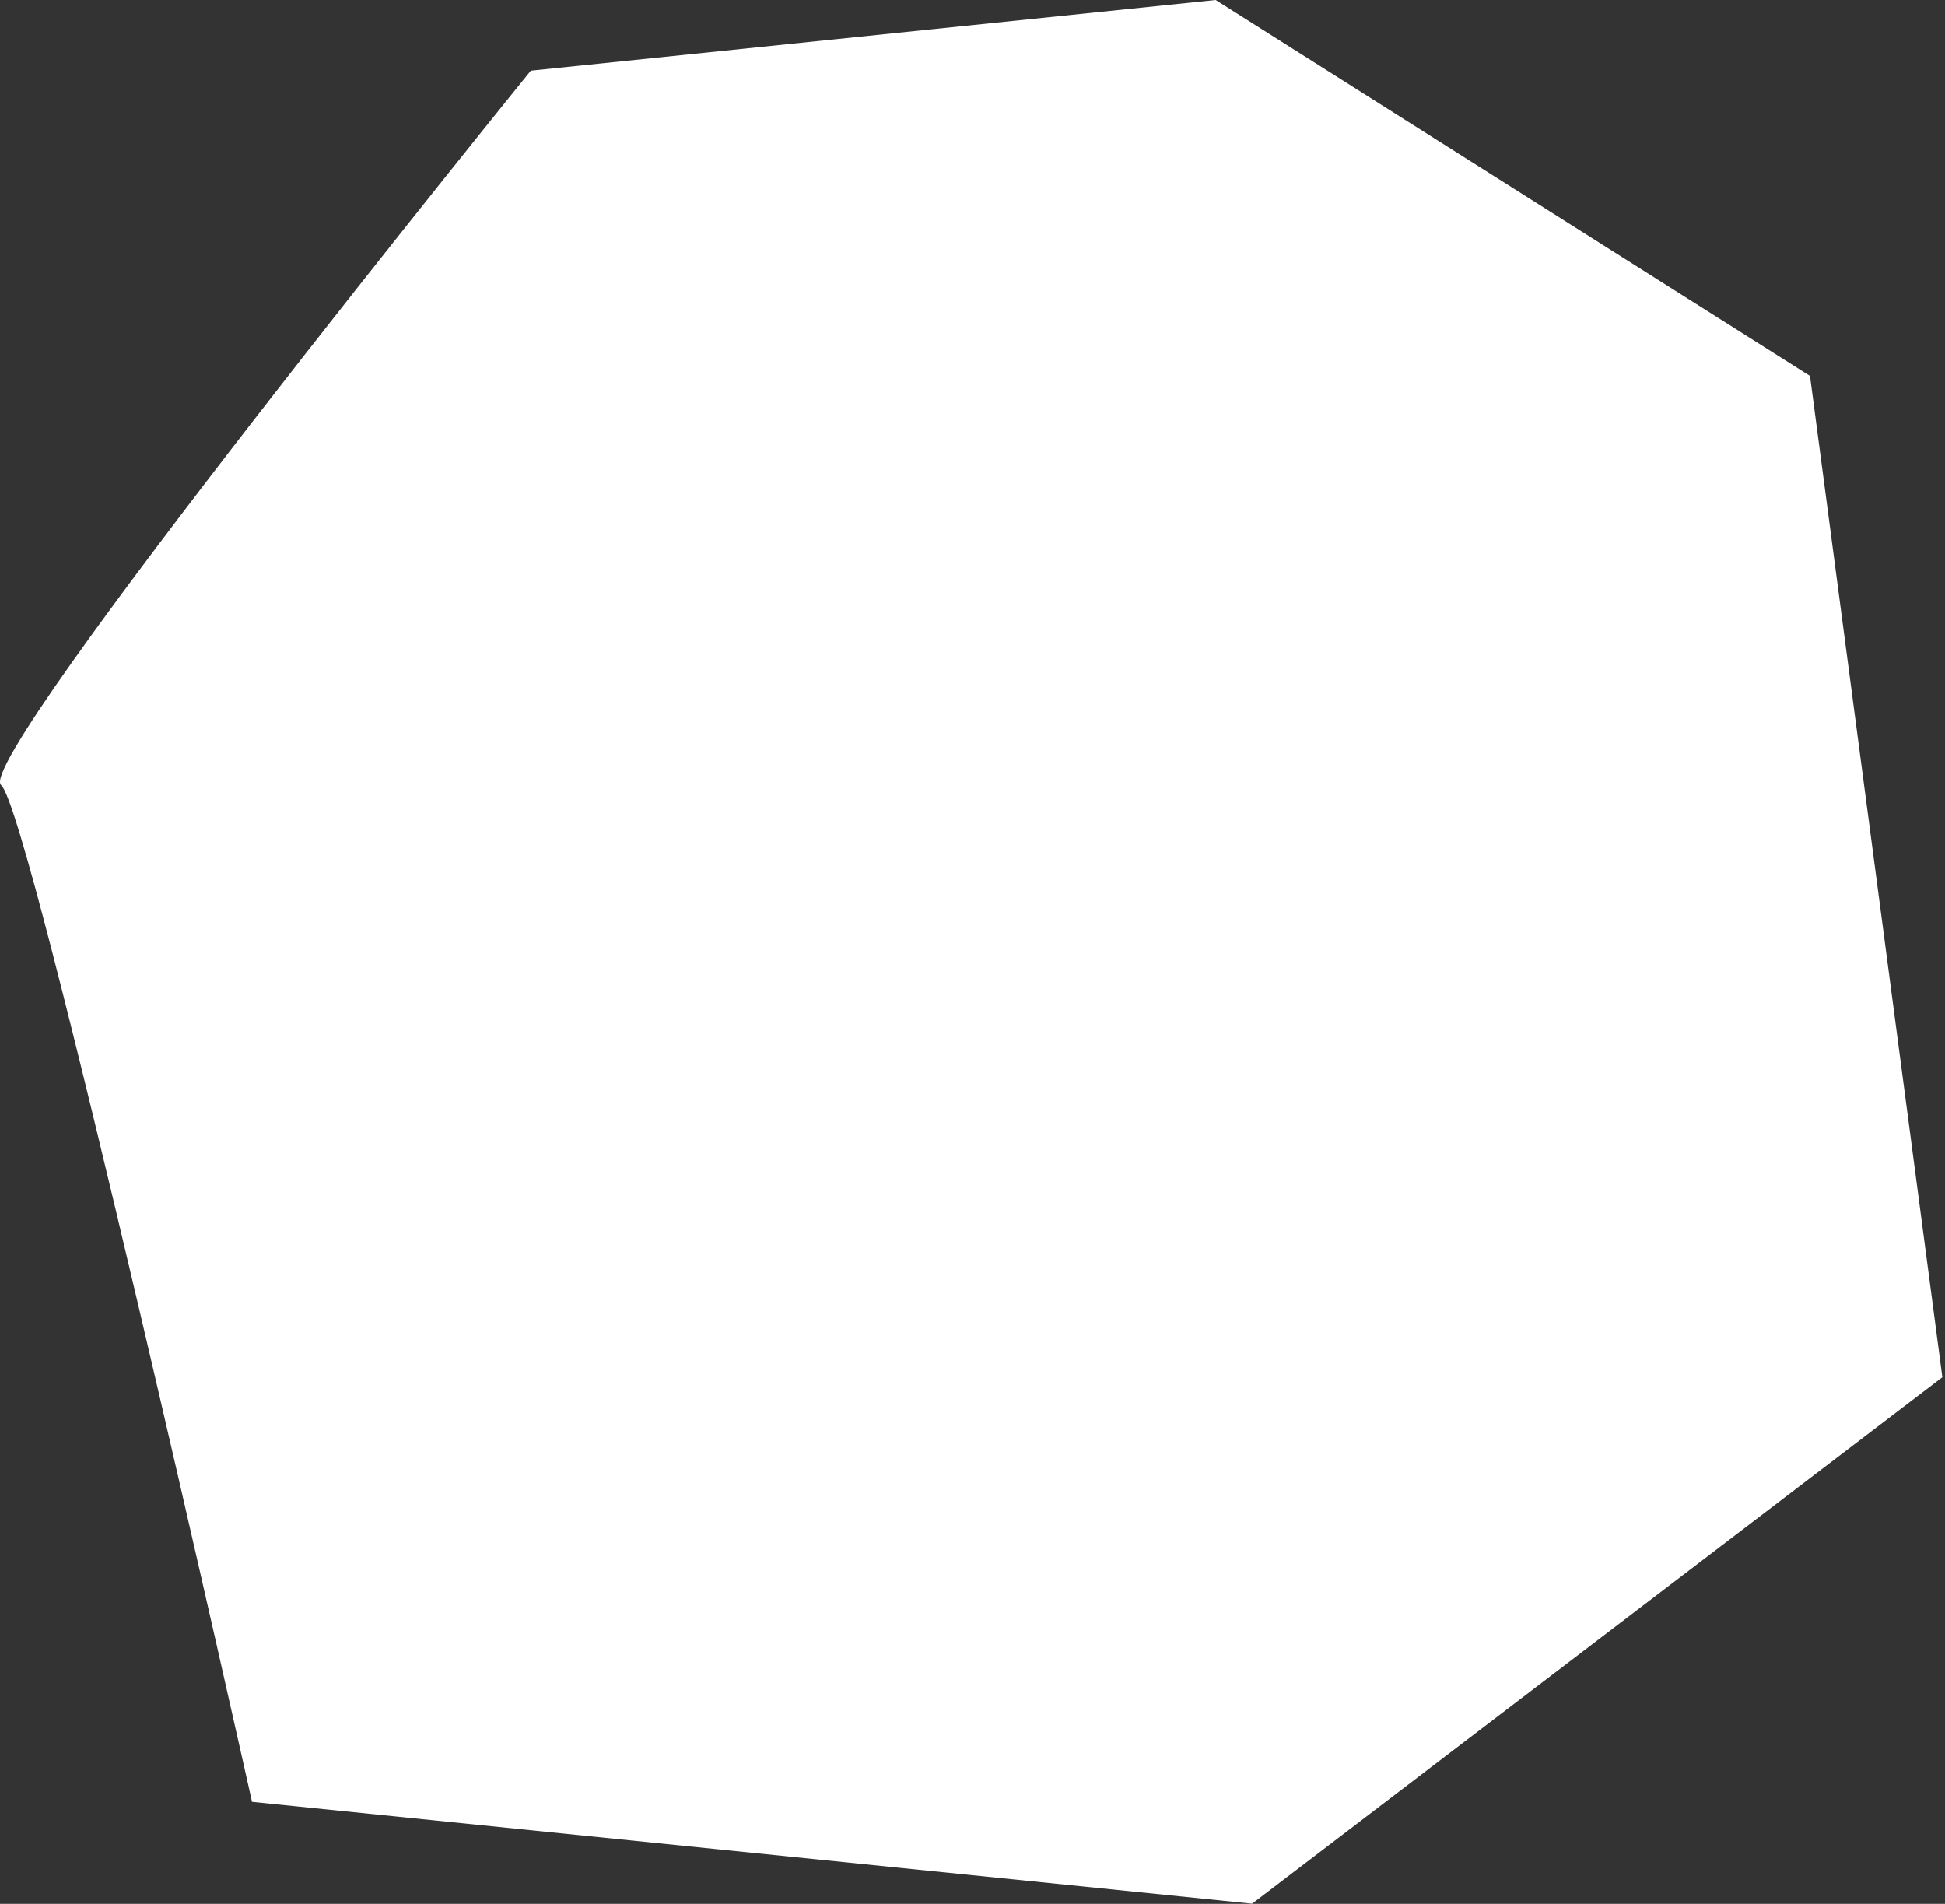 <svg width="100%" height="100%" viewBox="0 0 470 460" version="1.1" xmlns="http://www.w3.org/2000/svg" xmlns:xlink="http://www.w3.org/1999/xlink" xml:space="preserve" xmlns:serif="http://www.serif.com/" style="fill-rule:evenodd;clip-rule:evenodd;stroke-linejoin:round;stroke-miterlimit:2;">
    <rect x="0" y="0" width="470" height="460" fill="#333333" stroke="none"/>
    <g transform="matrix(1,0,0,1,-29.158,-428.764)">
        <path d="M322.912,428.764L157.42,445.848C157.42,445.848 22.274,612.528 29.433,618.461C36.591,624.393 90.056,864.109 90.056,864.109L331.716,888.72L498.519,761.524L466.538,519.594L322.912,428.764Z" style="fill:white;"/>
    </g>
</svg>
